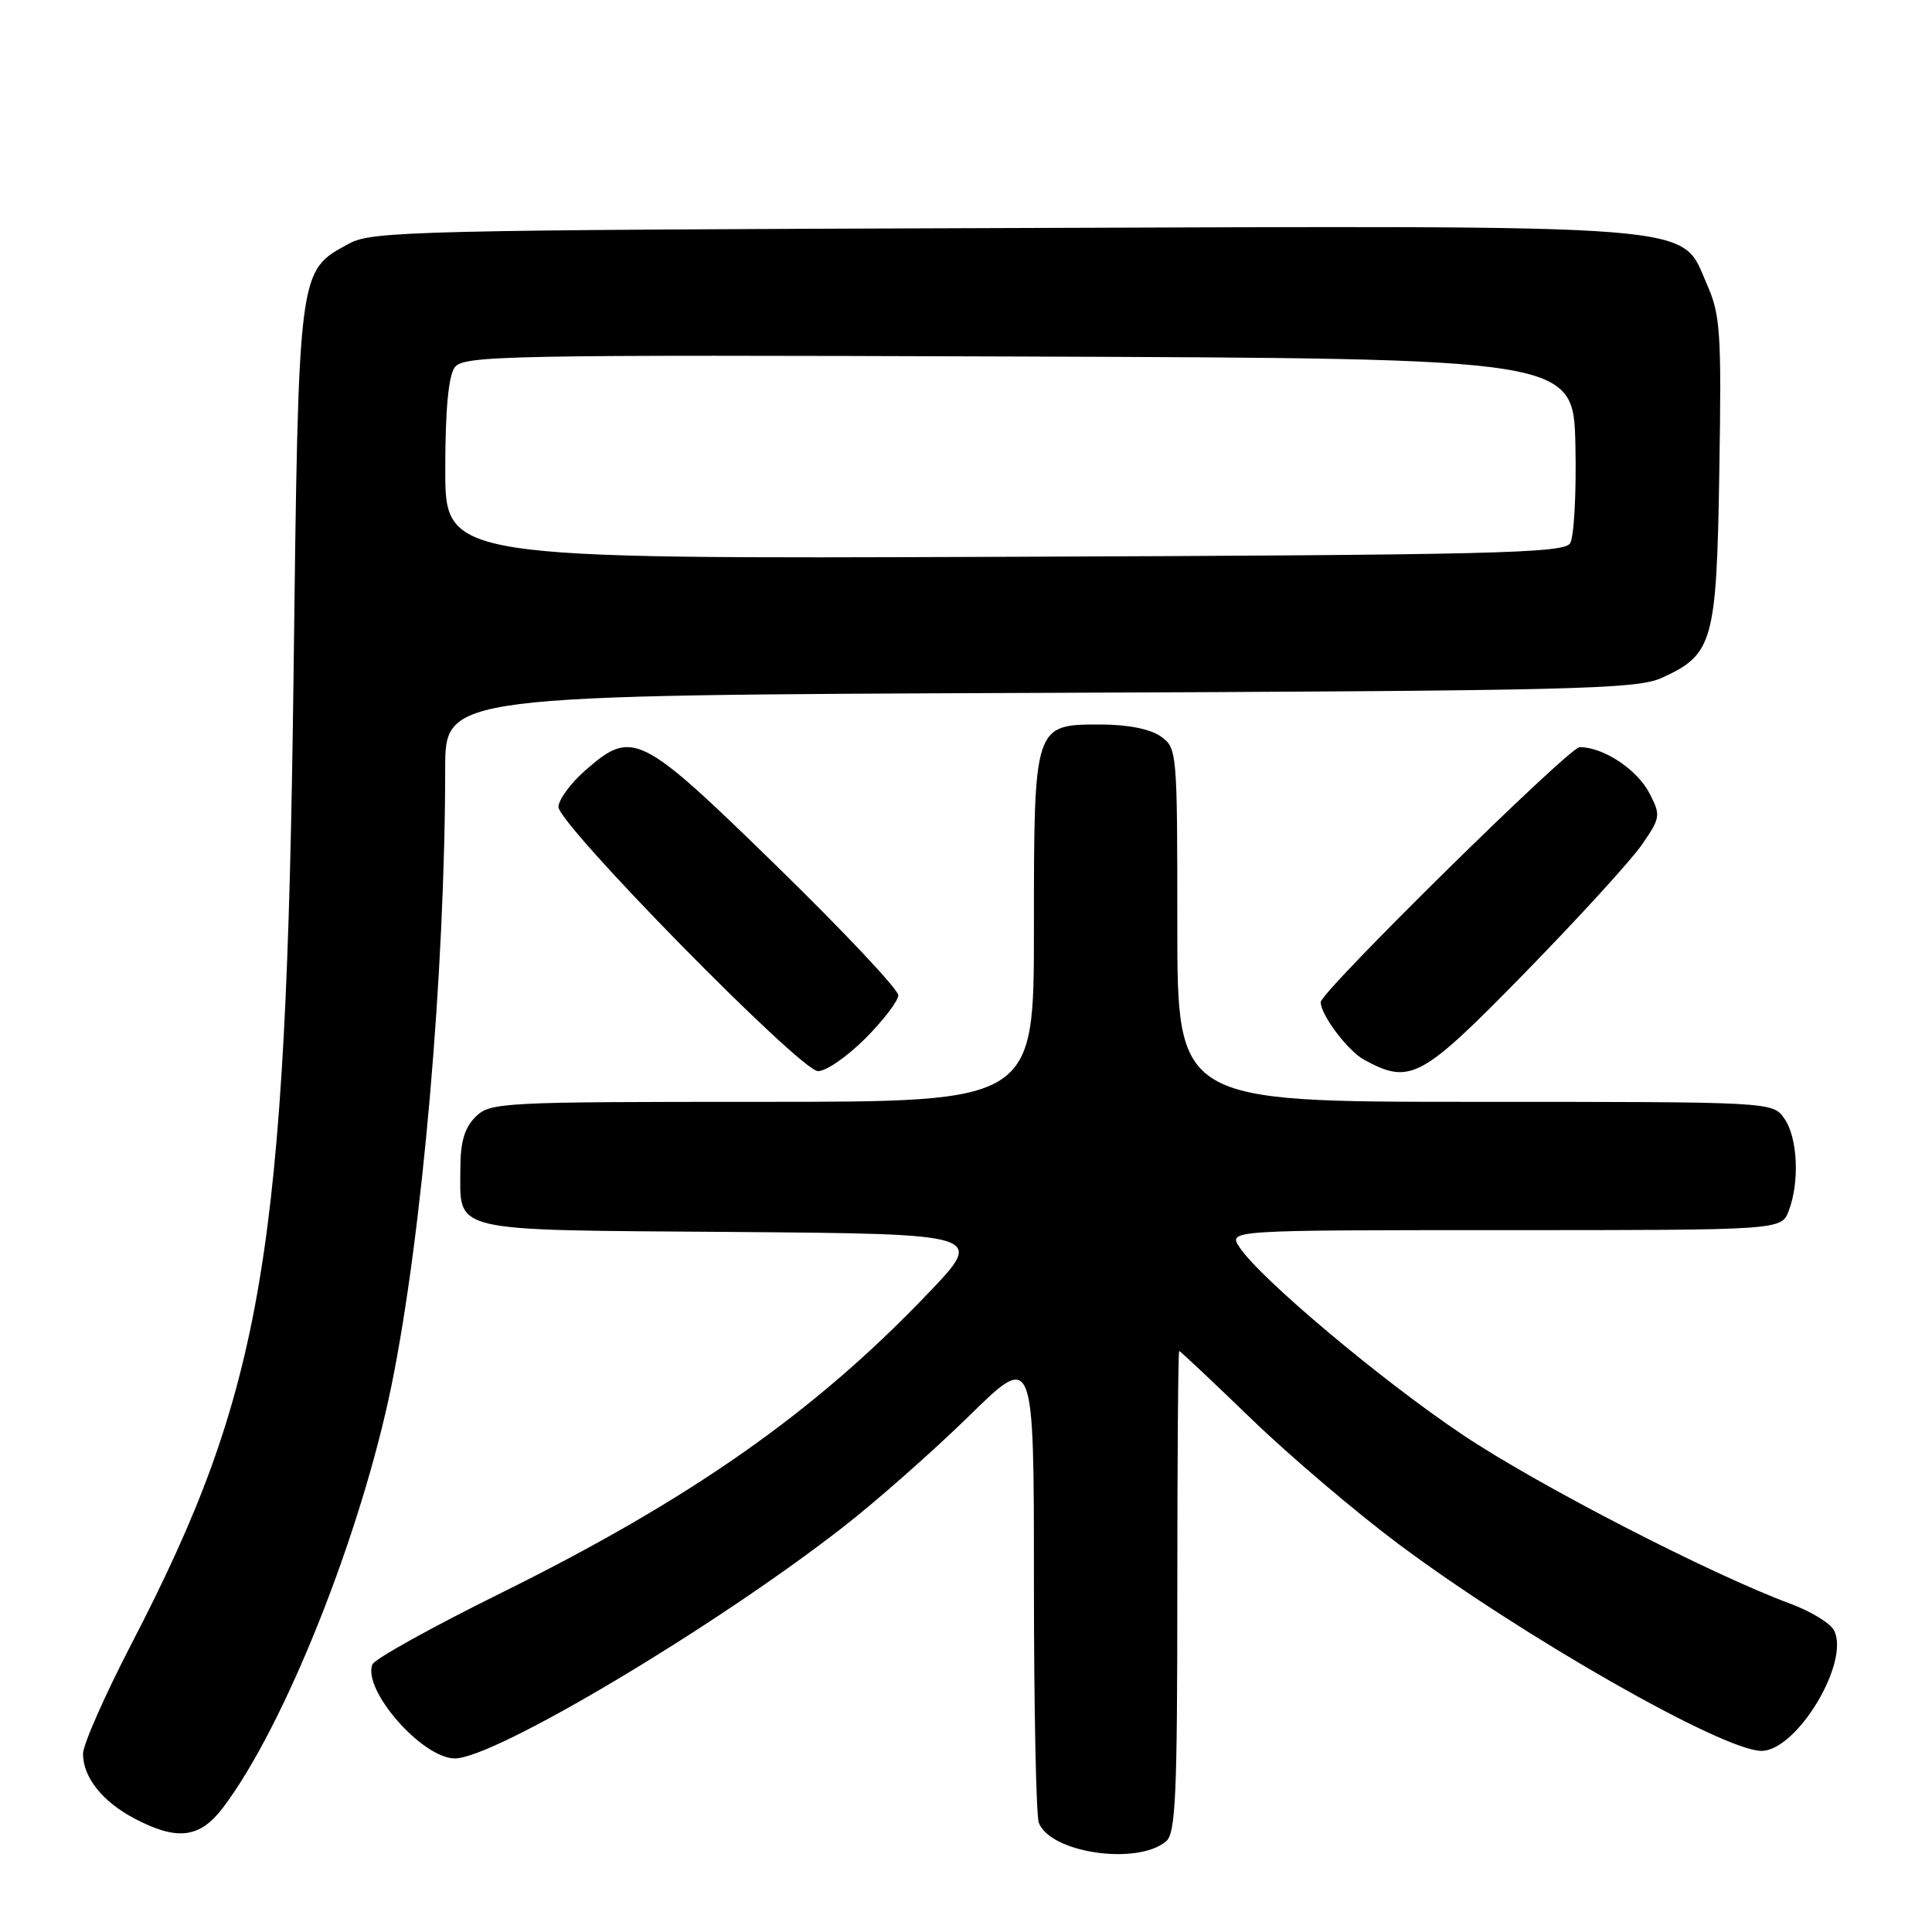 <?xml version="1.0" encoding="UTF-8" standalone="no"?>
<!DOCTYPE svg PUBLIC "-//W3C//DTD SVG 1.1//EN" "http://www.w3.org/Graphics/SVG/1.1/DTD/svg11.dtd" >
<svg xmlns="http://www.w3.org/2000/svg" xmlns:xlink="http://www.w3.org/1999/xlink" version="1.1" viewBox="0 0 256 256">
 <g >
 <path fill="currentColor"
d=" M 154.50 244.00 C 155.78 242.94 156.00 238.00 156.00 210.88 C 156.00 193.34 156.11 179.00 156.25 179.01 C 156.39 179.02 160.68 183.05 165.78 187.98 C 170.88 192.91 179.66 200.37 185.28 204.57 C 201.70 216.84 228.31 232.00 233.40 232.00 C 238.11 232.00 245.22 220.15 243.00 216.00 C 242.50 215.07 239.94 213.51 237.30 212.53 C 226.65 208.58 203.88 196.85 193.86 190.15 C 183.07 182.93 166.92 169.36 164.23 165.25 C 162.76 163.00 162.76 163.00 199.40 163.00 C 236.05 163.00 236.05 163.00 237.02 160.43 C 238.48 156.60 238.20 150.73 236.44 148.22 C 234.89 146.00 234.89 146.00 195.44 146.00 C 156.00 146.00 156.00 146.00 156.00 122.56 C 156.00 99.46 155.97 99.09 153.78 97.56 C 152.39 96.59 149.39 96.00 145.83 96.00 C 136.99 96.00 137.00 95.96 137.00 123.22 C 137.00 146.00 137.00 146.00 101.00 146.00 C 66.33 146.00 64.93 146.07 63.00 148.00 C 61.55 149.45 61.00 151.33 61.00 154.81 C 61.00 163.41 59.08 162.96 97.00 163.24 C 130.50 163.50 130.50 163.50 123.00 171.35 C 107.88 187.19 91.52 198.66 66.17 211.19 C 57.19 215.63 49.61 219.84 49.34 220.55 C 48.03 223.96 55.97 233.00 60.27 233.00 C 65.52 233.00 94.61 215.67 111.67 202.38 C 116.16 198.89 123.69 192.24 128.42 187.61 C 137.00 179.20 137.00 179.20 137.00 209.52 C 137.00 226.19 137.29 240.60 137.65 241.53 C 139.18 245.52 150.64 247.20 154.50 244.00 Z  M 29.49 239.60 C 37.64 228.92 47.87 203.27 51.90 183.46 C 55.97 163.41 58.98 128.82 58.99 101.81 C 59.00 92.12 59.00 92.12 137.75 91.81 C 208.69 91.53 216.86 91.33 220.17 89.83 C 227.01 86.73 227.46 85.11 227.82 62.36 C 228.12 44.00 227.96 41.71 226.18 37.68 C 222.58 29.53 227.25 29.90 132.50 30.22 C 55.35 30.48 49.27 30.62 46.27 32.27 C 39.46 35.99 39.57 35.09 38.89 90.00 C 37.93 166.14 34.92 184.06 17.40 217.86 C 13.88 224.65 11.00 231.19 11.00 232.38 C 11.00 235.49 13.56 238.72 17.81 240.96 C 23.44 243.93 26.45 243.58 29.49 239.60 Z  M 114.63 137.63 C 117.03 135.23 119.01 132.64 119.03 131.88 C 119.04 131.12 111.79 123.41 102.91 114.75 C 84.78 97.07 83.82 96.59 77.53 102.10 C 75.59 103.81 74.00 105.98 74.00 106.92 C 74.00 109.26 106.00 141.85 108.38 141.93 C 109.42 141.97 112.23 140.03 114.63 137.63 Z  M 202.07 128.89 C 209.12 121.67 216.07 114.07 217.52 111.98 C 220.04 108.33 220.08 108.06 218.56 105.11 C 216.92 101.94 212.46 99.00 209.31 99.00 C 207.91 99.00 175.00 131.41 175.00 132.79 C 175.00 134.48 178.60 139.26 180.76 140.43 C 186.88 143.75 188.30 142.98 202.07 128.89 Z  M 59.00 62.22 C 59.00 54.32 59.42 49.82 60.25 48.68 C 61.41 47.10 66.79 47.00 135.00 47.24 C 208.50 47.50 208.50 47.50 208.75 59.00 C 208.89 65.33 208.57 71.17 208.04 72.00 C 207.20 73.31 197.54 73.54 133.04 73.78 C 59.00 74.06 59.00 74.06 59.00 62.22 Z "/>
</g>
</svg>